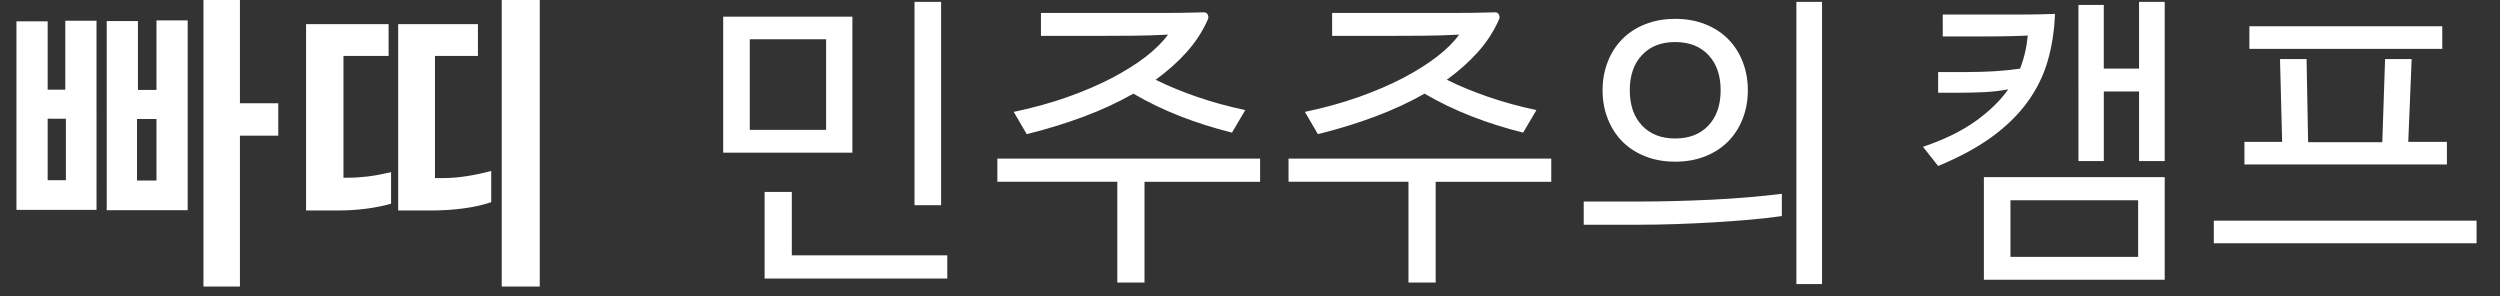 <svg xmlns="http://www.w3.org/2000/svg" width="152" height="18" viewBox="0 0 152 18">
    <rect x="0" y="0" width="152" height="18" fill="#333333" stroke="none"/>
    <g fill="none" fill-rule="evenodd">
        <g fill="#ffffff">
            <path d="M12.37 0v17.421h2.218V8.25h2.331V6.277h-2.331V0H12.37zM9.514 1.24v4.229H8.386v-4.19H6.488V12.78h4.923V1.24H9.514zM8.33 10.976h1.184v-3.74H8.33v3.74zM3.97 1.259V5.45H2.898V1.297H1v11.464h4.868V1.259H3.97zm-1.072 9.698h1.109v-3.74H2.898v3.74zM30.505 17.421h2.312V.001h-2.312v17.42zm-.639-7.028v1.898c-.463.163-1.017.288-1.663.376-.645.088-1.319.131-2.02.131H24.21V1.466h4.848v1.935h-2.612v7.424h.583c.401 0 .846-.038 1.334-.113.49-.075.99-.182 1.503-.319zm-6.089.075v1.917c-.488.138-1.008.241-1.559.31-.552.07-1.128.103-1.729.103h-1.88V1.466h5.018v1.935h-2.744v7.405h.244c.39 0 .793-.025 1.213-.074.42-.05.9-.139 1.437-.264zM55.603 12.478h1.616V.113h-1.616v12.365zm1.992 4.455H46.488v-5.262h1.654v3.853h9.453v1.41zM45.586 7.894h4.642V2.387h-4.642v5.507zm-1.616 1.39h7.855v-8.27H43.97v8.27zM73.419 1.222c-.313.702-.736 1.351-1.27 1.945-.531.595-1.161 1.156-1.887 1.682.789.39 1.64.74 2.556 1.053.914.313 1.879.576 2.894.79l-.808 1.371c-1.103-.276-2.152-.608-3.148-.996-.996-.389-1.945-.846-2.847-1.372-.927.526-1.936.993-3.026 1.4-1.09.407-2.243.761-3.458 1.062l-.79-1.354c1.19-.25 2.287-.554 3.29-.91 1.002-.358 1.898-.743 2.687-1.156.789-.414 1.472-.843 2.049-1.288.576-.445 1.027-.893 1.353-1.344-.715.038-1.416.06-2.105.066-.69.006-1.385.01-2.086.01H63.29V.788h7.301c.82 0 1.675-.01 2.565-.037.138-.012.232.037.282.151.05.112.043.218-.02.32zm-12.78 8.42h15.975v1.41h-7.028v6.125h-1.654v-6.126H60.64v-1.41zM91.122 1.222c-.313.702-.736 1.351-1.27 1.945-.531.595-1.161 1.156-1.887 1.682.789.39 1.64.74 2.556 1.053.914.313 1.879.576 2.894.79l-.808 1.371c-1.103-.276-2.152-.608-3.148-.996-.996-.389-1.945-.846-2.847-1.372-.927.526-1.936.993-3.026 1.4-1.09.407-2.243.761-3.458 1.062l-.79-1.354c1.19-.25 2.287-.554 3.29-.91 1.002-.358 1.898-.743 2.687-1.156.789-.414 1.472-.843 2.049-1.288.576-.445 1.027-.893 1.353-1.344-.715.038-1.416.06-2.105.066-.69.006-1.385.01-2.086.01h-3.533V.788h7.301c.82 0 1.675-.01 2.565-.037.138-.012.232.037.282.151.05.112.043.218-.02.32zm-12.78 8.42h15.975v1.41h-7.028v6.125h-1.654v-6.126h-7.292v-1.41zM109.22 17.271h1.56V.114h-1.56v17.157zm-4.605-11.784c0-.9-.247-1.616-.742-2.14-.495-.528-1.168-.79-2.02-.79-.853 0-1.526.262-2.02.79-.496.524-.743 1.24-.743 2.14 0 .903.247 1.617.743 2.143.494.526 1.167.79 2.02.79.852 0 1.525-.264 2.02-.79.495-.526.742-1.24.742-2.143zm1.654 0c0 .615-.103 1.188-.309 1.72-.206.533-.499.993-.879 1.382-.38.388-.846.692-1.394.911-.55.22-1.16.33-1.834.33-.674 0-1.286-.11-1.834-.33-.549-.219-1.014-.523-1.394-.91-.38-.39-.674-.85-.88-1.383-.206-.532-.309-1.105-.309-1.72 0-.613.103-1.186.31-1.718.205-.534.498-.994.88-1.382.38-.388.844-.693 1.393-.91.548-.22 1.16-.33 1.834-.33.673 0 1.284.11 1.834.33.548.217 1.013.522 1.394.91.38.388.673.848.88 1.382.205.532.308 1.105.308 1.718zm-9.979 6.766h3.44c.625 0 1.314-.009 2.066-.028.752-.019 1.513-.047 2.284-.084.77-.038 1.522-.088 2.255-.15.733-.063 1.4-.132 2.001-.208v1.354c-.6.088-1.262.163-1.982.225-.72.063-1.46.116-2.218.16s-1.513.08-2.264.103c-.752.025-1.46.038-2.124.038H96.29v-1.41zM131.614 9.791h-1.56V5.562h-2.143v4.23h-1.541V.301h1.54v3.87h2.144V.113h1.56v9.678zm-9.378 5.826h7.762v-3.439h-7.762v3.44zm-1.616 1.391h10.994V10.77H120.62v6.24zM117.839 4.38h1.766c.576 0 1.124-.016 1.644-.047.52-.03 1.043-.085 1.57-.16.25-.639.407-1.309.469-2.01-.551.025-1.1.04-1.644.046-.545.007-1.081.01-1.607.01h-1.917V.884H122.897c.679 0 1.36-.013 2.045-.038-.038 1.027-.187 1.986-.446 2.875-.26.89-.671 1.72-1.231 2.49-.561.77-1.286 1.478-2.175 2.124-.89.645-1.974 1.23-3.251 1.757l-.921-1.165c1.29-.439 2.355-.958 3.195-1.56.838-.6 1.503-1.247 1.99-1.935-.462.088-.951.143-1.465.17-.513.024-1.04.036-1.578.036h-1.221V4.38zM136.762 2.97h11.728V1.598h-11.728V2.97zm-.3 7.028V8.626h2.292l-.13-5.036h1.615l.094 5.055h4.51l.17-5.055h1.615l-.206 5.036h2.35v1.372h-12.31zM134.6 14.79h15.975v-1.372H134.6v1.372z"/>
        </g>
    </g>
</svg>